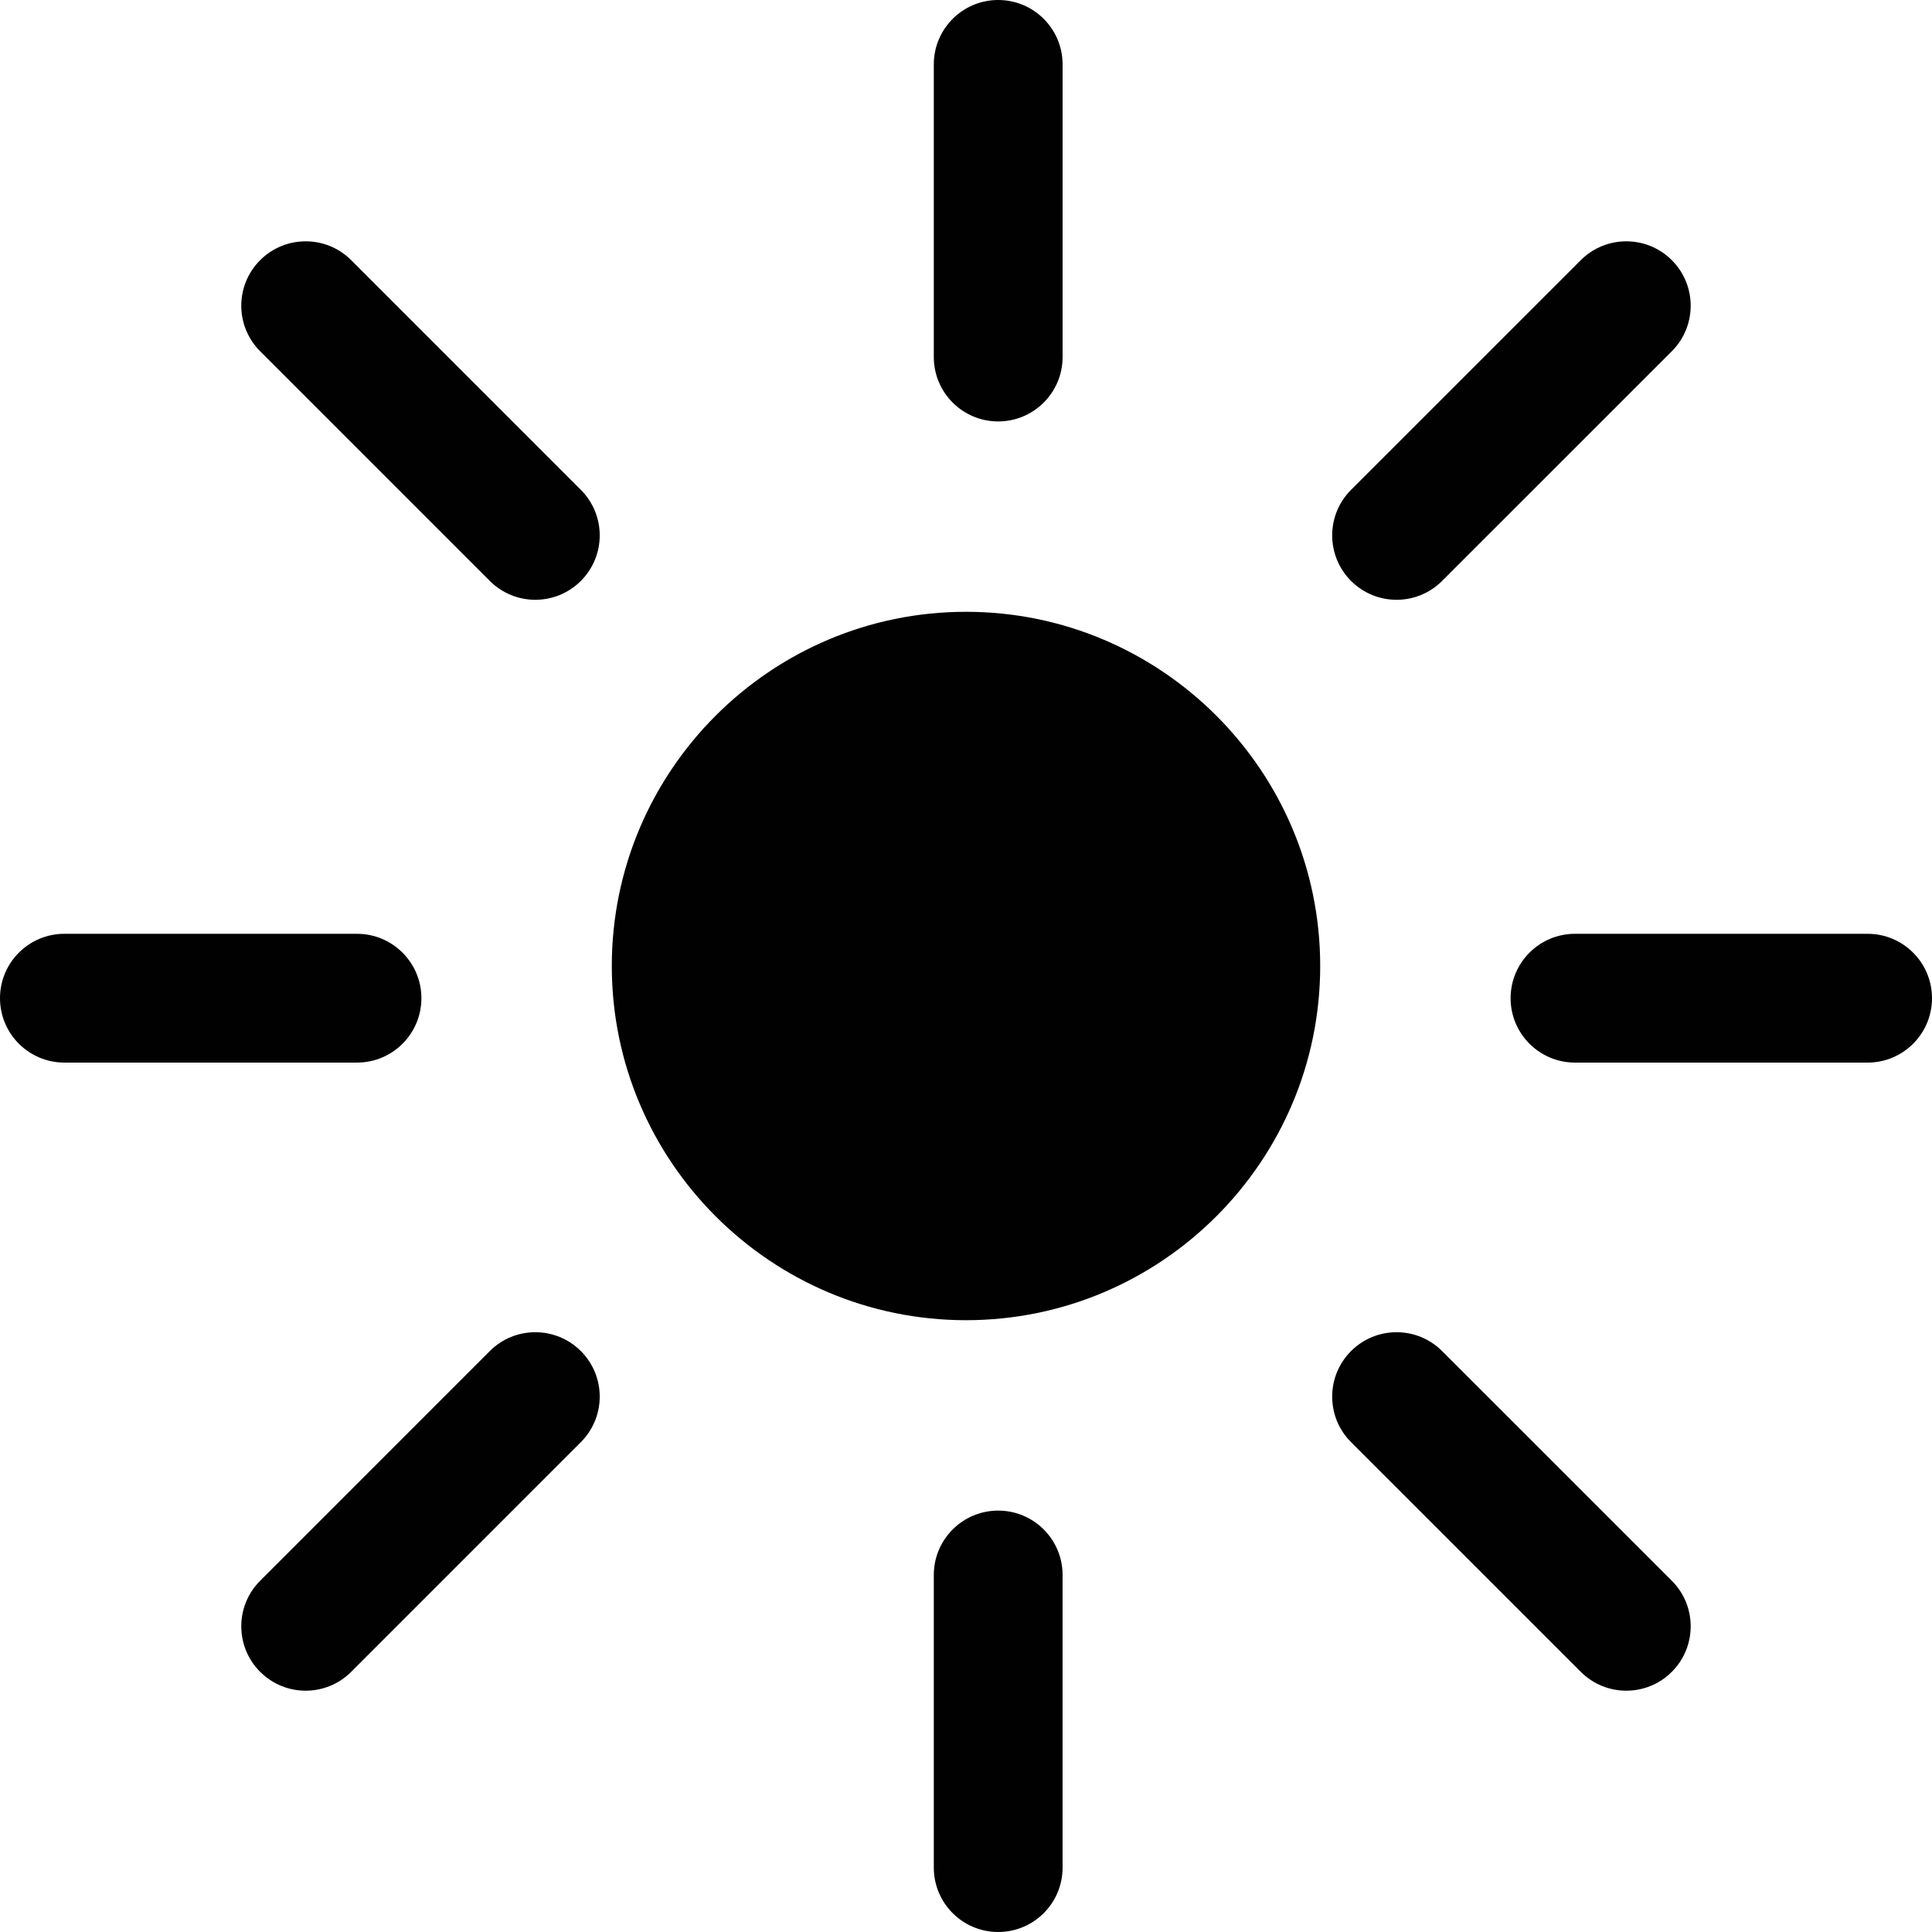 <?xml version="1.0" encoding="utf-8"?>
<!-- Generator: Adobe Illustrator 17.0.0, SVG Export Plug-In . SVG Version: 6.00 Build 0)  -->
<!DOCTYPE svg PUBLIC "-//W3C//DTD SVG 1.1//EN" "http://www.w3.org/Graphics/SVG/1.1/DTD/svg11.dtd">
<svg version="1.1" id="Layer_2" xmlns="http://www.w3.org/2000/svg" xmlns:xlink="http://www.w3.org/1999/xlink" x="0px" y="0px"
	 width="60px" height="60px" viewBox="0 0 60 60" enable-background="new 0 0 60 60" xml:space="preserve">
<g>
	<path fill="#010101" d="M30,19c-6.065,0-11,4.935-11,11s4.935,11,11,11c6.065,0,11-4.935,11-11S36.065,19,30,19z"/>
	<path fill="#010101" d="M31,13.088c1.104,0,2-0.896,2-2V2c0-1.104-0.896-2-2-2c-1.105,0-2,0.896-2,2v9.088
		C29,12.192,29.895,13.088,31,13.088z"/>
	<path fill="#010101" d="M31,46.913c-1.105,0-2,0.896-2,2V58c0,1.104,0.895,2,2,2c1.104,0,2-0.896,2-2v-9.087
		C33,47.809,32.104,46.913,31,46.913z"/>
	<path fill="#010101" d="M10.907,8.08c-0.78-0.781-2.047-0.781-2.828,0c-0.781,0.781-0.781,2.047,0,2.828l7.132,7.133
		c0.39,0.391,0.902,0.586,1.414,0.586c0.512,0,1.023-0.195,1.414-0.586c0.781-0.781,0.781-2.047,0-2.828L10.907,8.08z"/>
	<path fill="#010101" d="M44.786,41.959c-0.781-0.781-2.048-0.781-2.828,0c-0.781,0.781-0.781,2.048,0,2.828l7.134,7.133
		c0.391,0.391,0.902,0.586,1.414,0.586c0.512,0,1.024-0.195,1.414-0.586c0.781-0.781,0.781-2.048,0-2.828L44.786,41.959z"/>
	<path fill="#010101" d="M13.087,31c0-1.104-0.896-2-2-2H2c-1.105,0-2,0.896-2,2s0.896,2,2,2h9.087
		C12.191,33,13.087,32.104,13.087,31z"/>
	<path fill="#010101" d="M58,29h-9.087c-1.104,0-2,0.896-2,2s0.896,2,2,2H58c1.104,0,2-0.896,2-2S59.104,29,58,29z"/>
	<path fill="#010101" d="M15.211,41.959l-7.132,7.133c-0.781,0.781-0.781,2.047,0,2.828c0.391,0.391,0.902,0.586,1.414,0.586
		c0.512,0,1.024-0.195,1.414-0.586l7.132-7.133c0.781-0.781,0.781-2.047,0-2.828C17.258,41.178,15.991,41.178,15.211,41.959z"/>
	<path fill="#010101" d="M43.372,18.627c0.512,0,1.023-0.195,1.414-0.586l7.134-7.133c0.781-0.78,0.781-2.047,0-2.828
		c-0.78-0.781-2.047-0.781-2.828,0l-7.134,7.133c-0.781,0.78-0.781,2.047,0,2.828C42.348,18.432,42.86,18.627,43.372,18.627z"/>
</g>
</svg>
